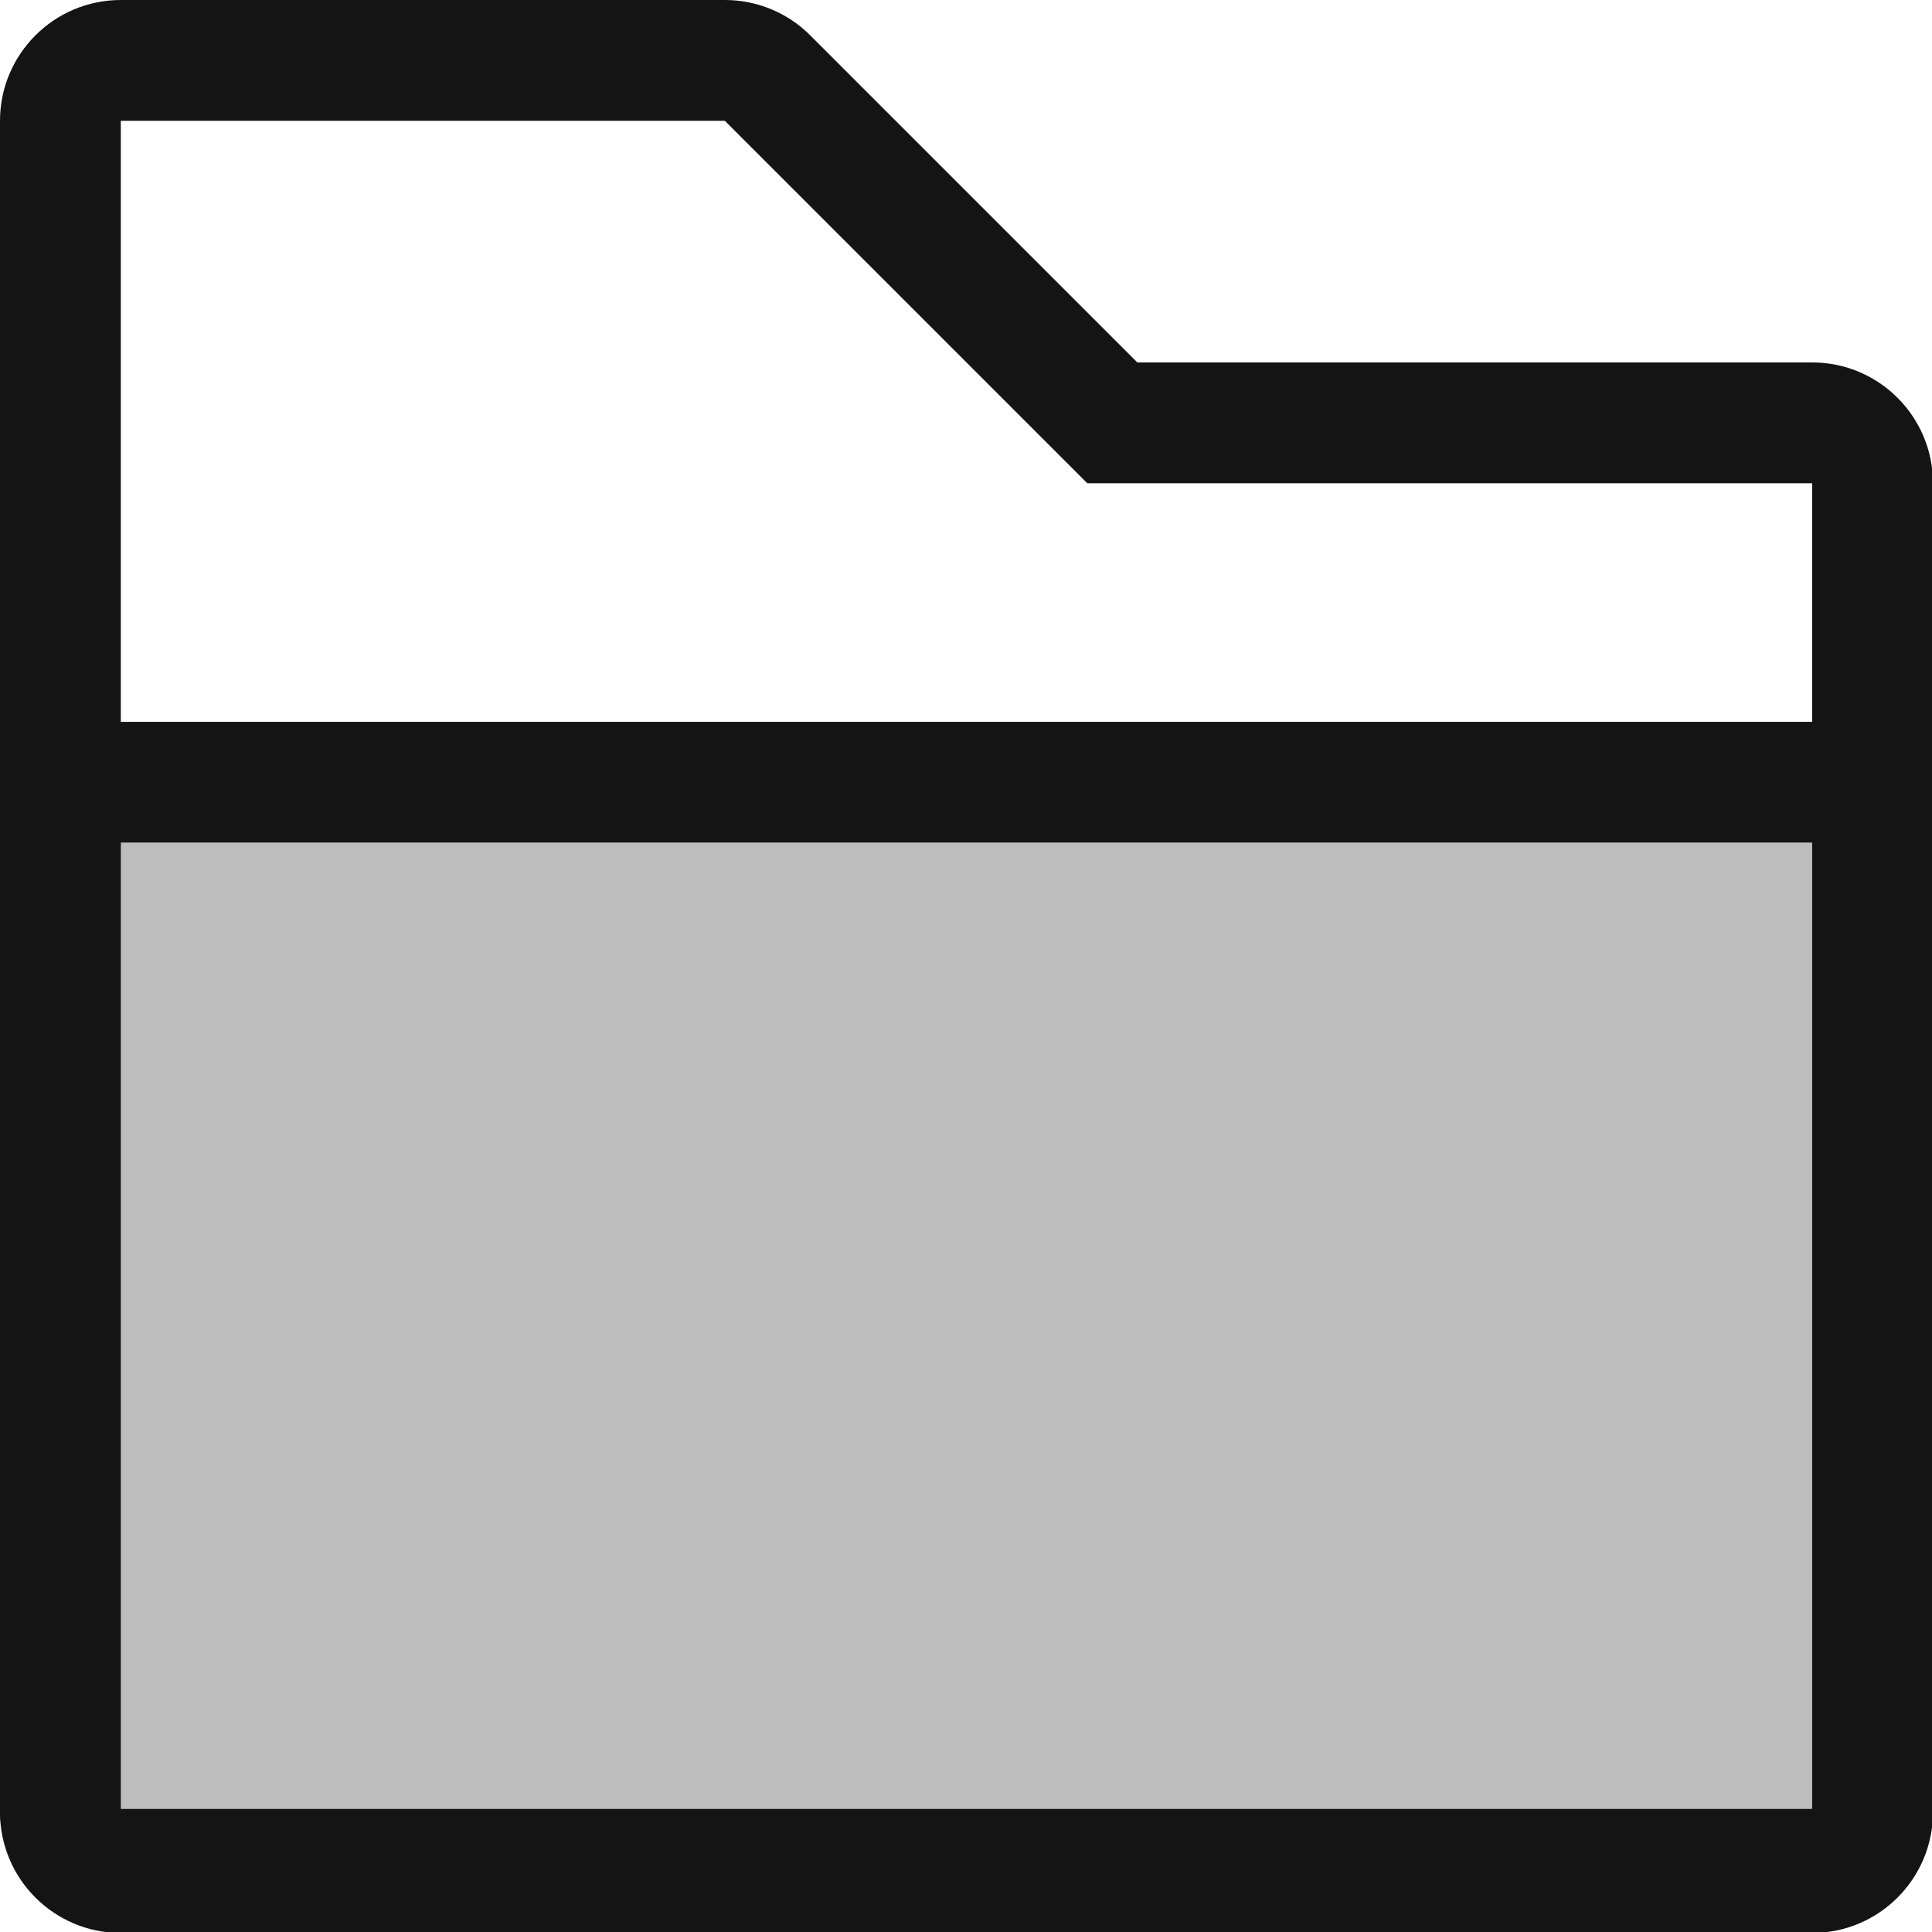 <?xml version="1.0" encoding="UTF-8" standalone="no"?>
<!DOCTYPE svg PUBLIC "-//W3C//DTD SVG 1.1//EN" "http://www.w3.org/Graphics/SVG/1.1/DTD/svg11.dtd">
<svg width="100%" height="100%" viewBox="0 0 16 16" version="1.1" xmlns="http://www.w3.org/2000/svg" xmlns:xlink="http://www.w3.org/1999/xlink" xml:space="preserve" xmlns:serif="http://www.serif.com/" style="fill-rule:evenodd;clip-rule:evenodd;stroke-linejoin:round;stroke-miterlimit:2;">
    <g transform="matrix(1,0,0,1,-18,-108)">
        <g id="openfont" transform="matrix(0.667,0,0,0.667,18,108)">
            <rect x="0" y="0" width="24" height="24" style="fill:none;"/>
            <clipPath id="_clip1">
                <rect x="0" y="0" width="24" height="24"/>
            </clipPath>
            <g clip-path="url(#_clip1)">
                <g transform="matrix(1.5,0,0,1.5,-27,-162)">
                    <path d="M27.414,111L33,111C33.552,111 34,111.448 34,112L34,123C34,123.552 33.552,124 33,124L19,124C18.448,124 18,123.552 18,123L18,109C18,108.448 18.448,108 19,108L24,108C24.265,108 24.52,108.105 24.707,108.293L27.414,111ZM33,123L33,112L27,112L24,109L19,109L19,123L33,123Z" style="fill:rgb(20,20,20);"/>
                </g>
                <g transform="matrix(1.5,0,0,1.333,-27,-141.5)">
                    <rect x="19" y="114" width="14" height="9" style="fill:rgb(189,189,189);"/>
                    <path d="M34,114C34,113.379 33.552,112.875 33,112.875L19,112.875C18.448,112.875 18,113.379 18,114L18,123C18,123.621 18.448,124.125 19,124.125L33,124.125C33.552,124.125 34,123.621 34,123L34,114ZM33,114L19,114L19,123L33,123L33,114Z" style="fill:rgb(20,20,20);"/>
                </g>
            </g>
        </g>
    </g>
</svg>
